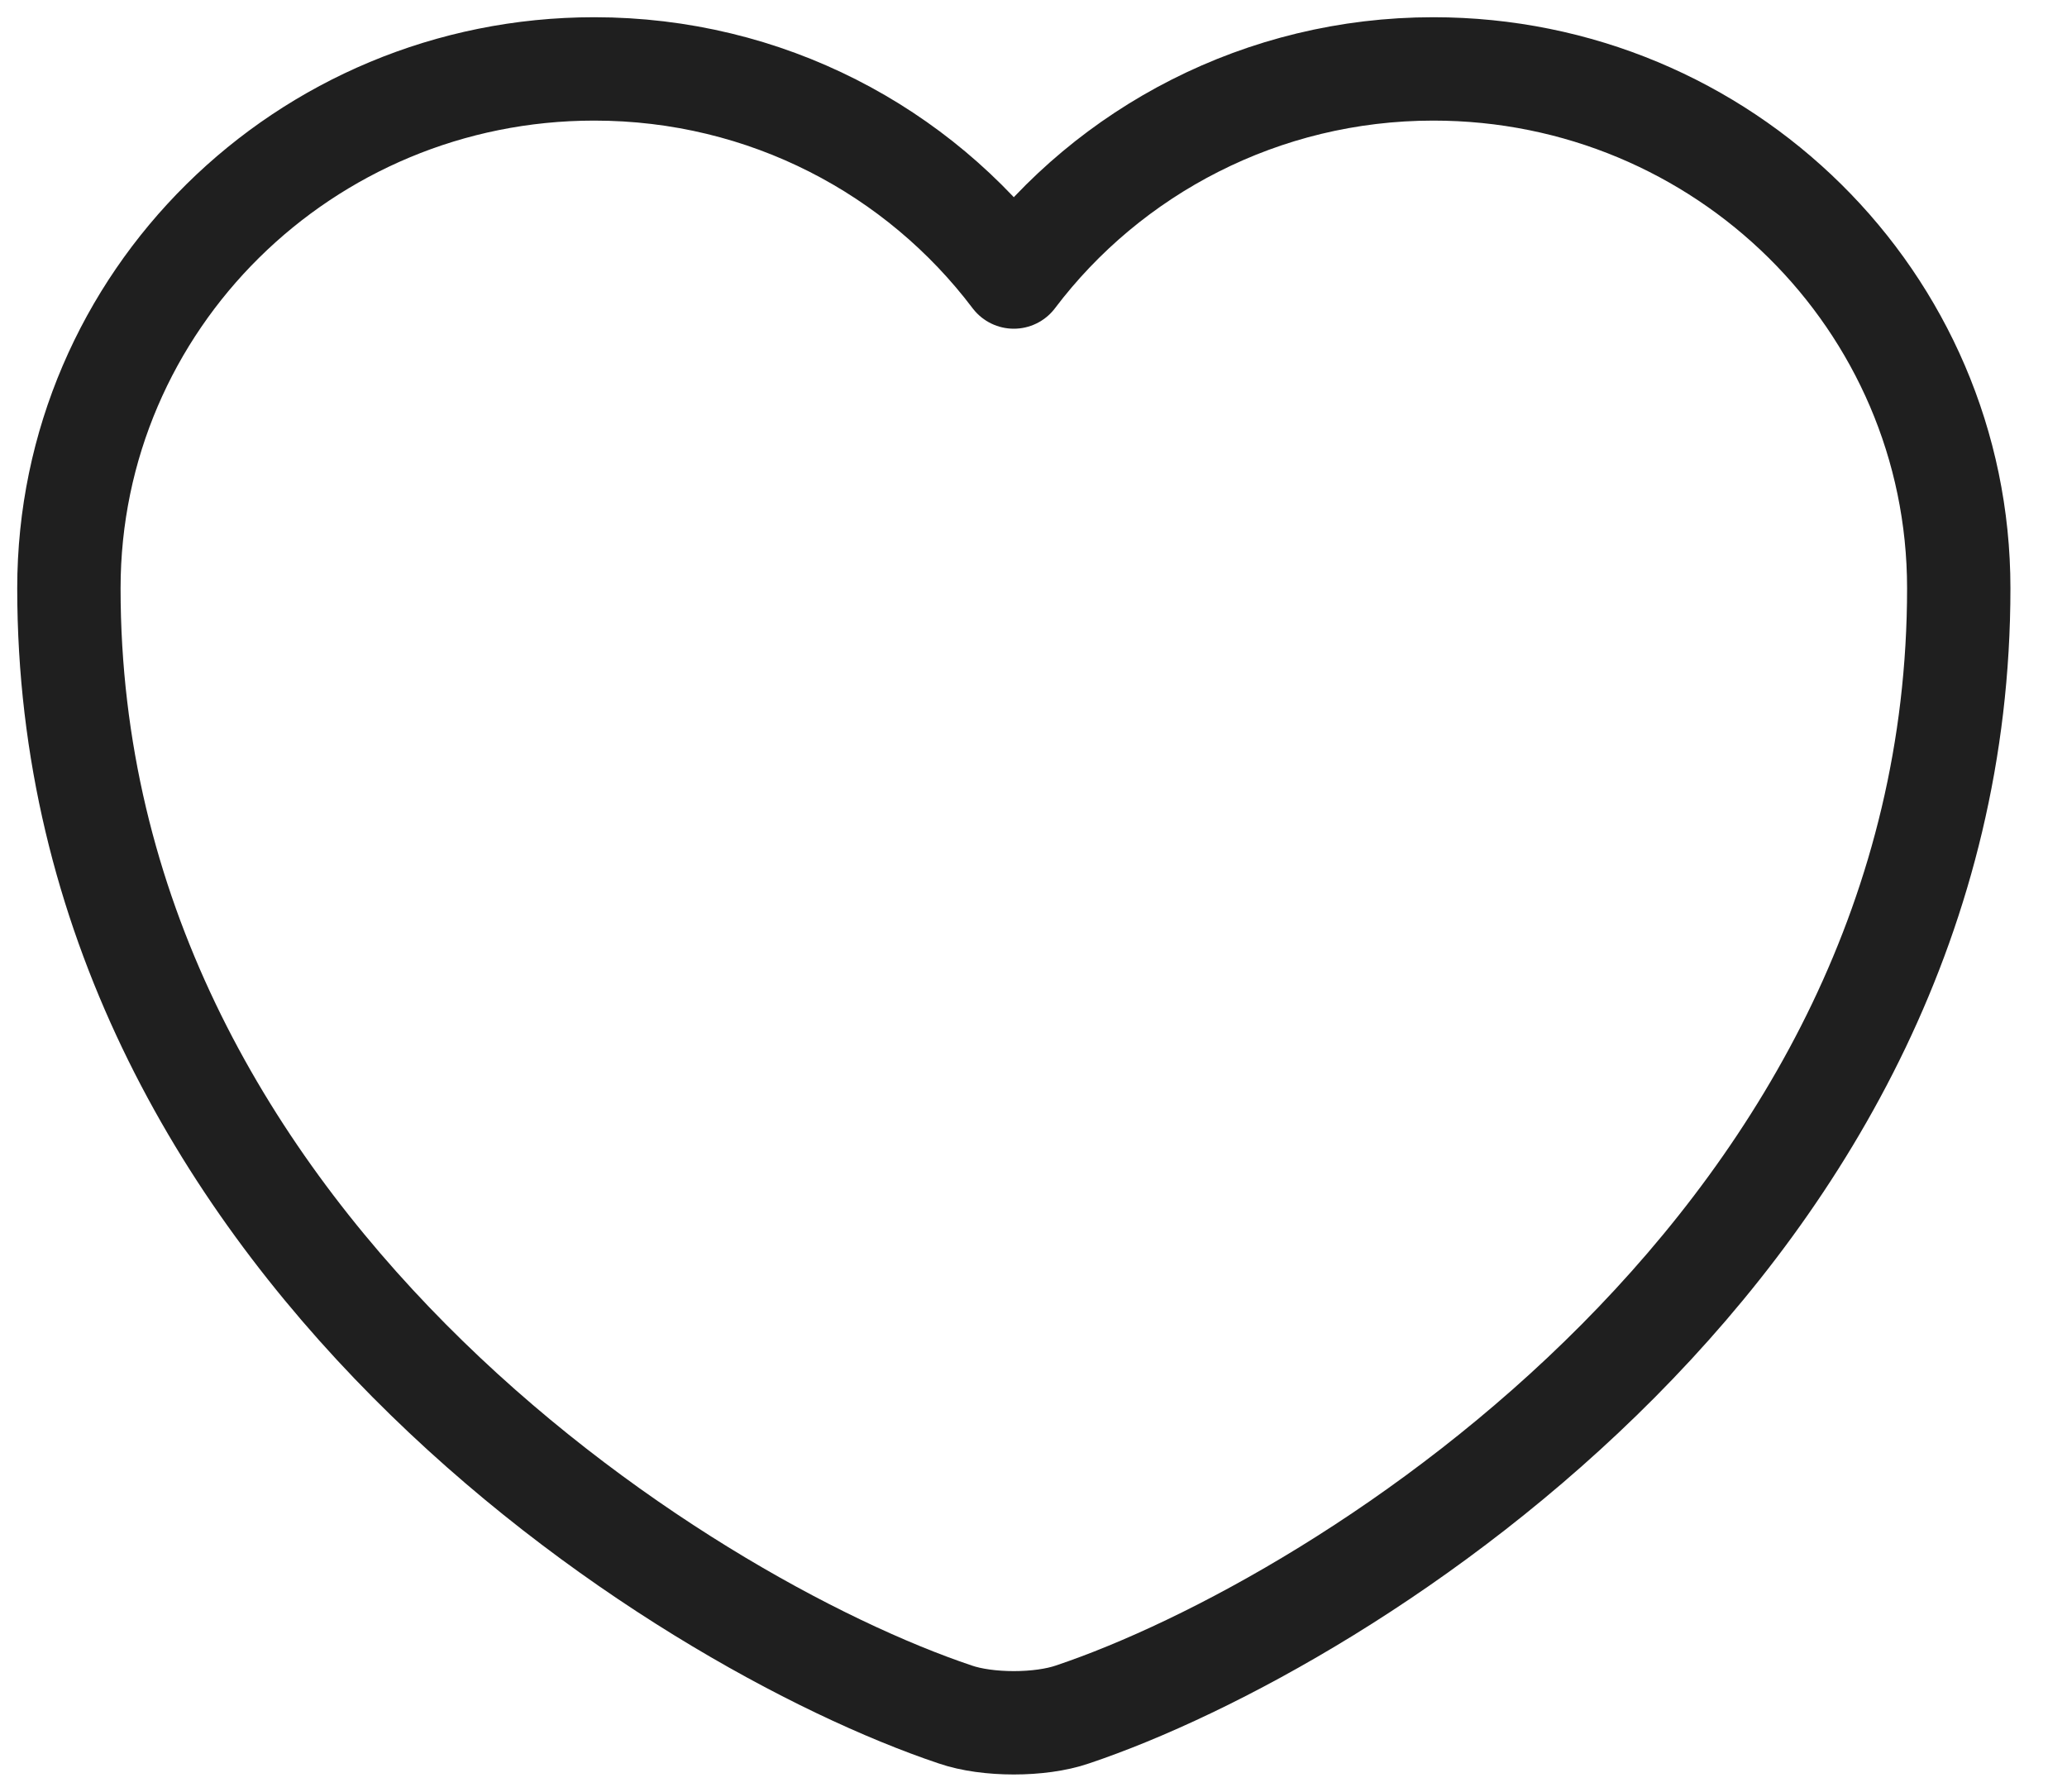 <svg width="30" height="26" viewBox="0 0 30 26" fill="none" xmlns="http://www.w3.org/2000/svg">
<path d="M15.565 24.879C15.098 25.04 14.33 25.04 13.864 24.879C9.887 23.544 1 17.975 1 8.537C1 4.371 4.415 1 8.625 1C11.121 1 13.329 2.187 14.714 4.02C16.099 2.187 18.321 1 20.803 1C25.014 1 28.429 4.371 28.429 8.537C28.429 17.975 19.542 23.544 15.565 24.879Z" stroke="#1F1F1F" stroke-width="1.5" stroke-linecap="round" stroke-linejoin="round"/>
</svg>
